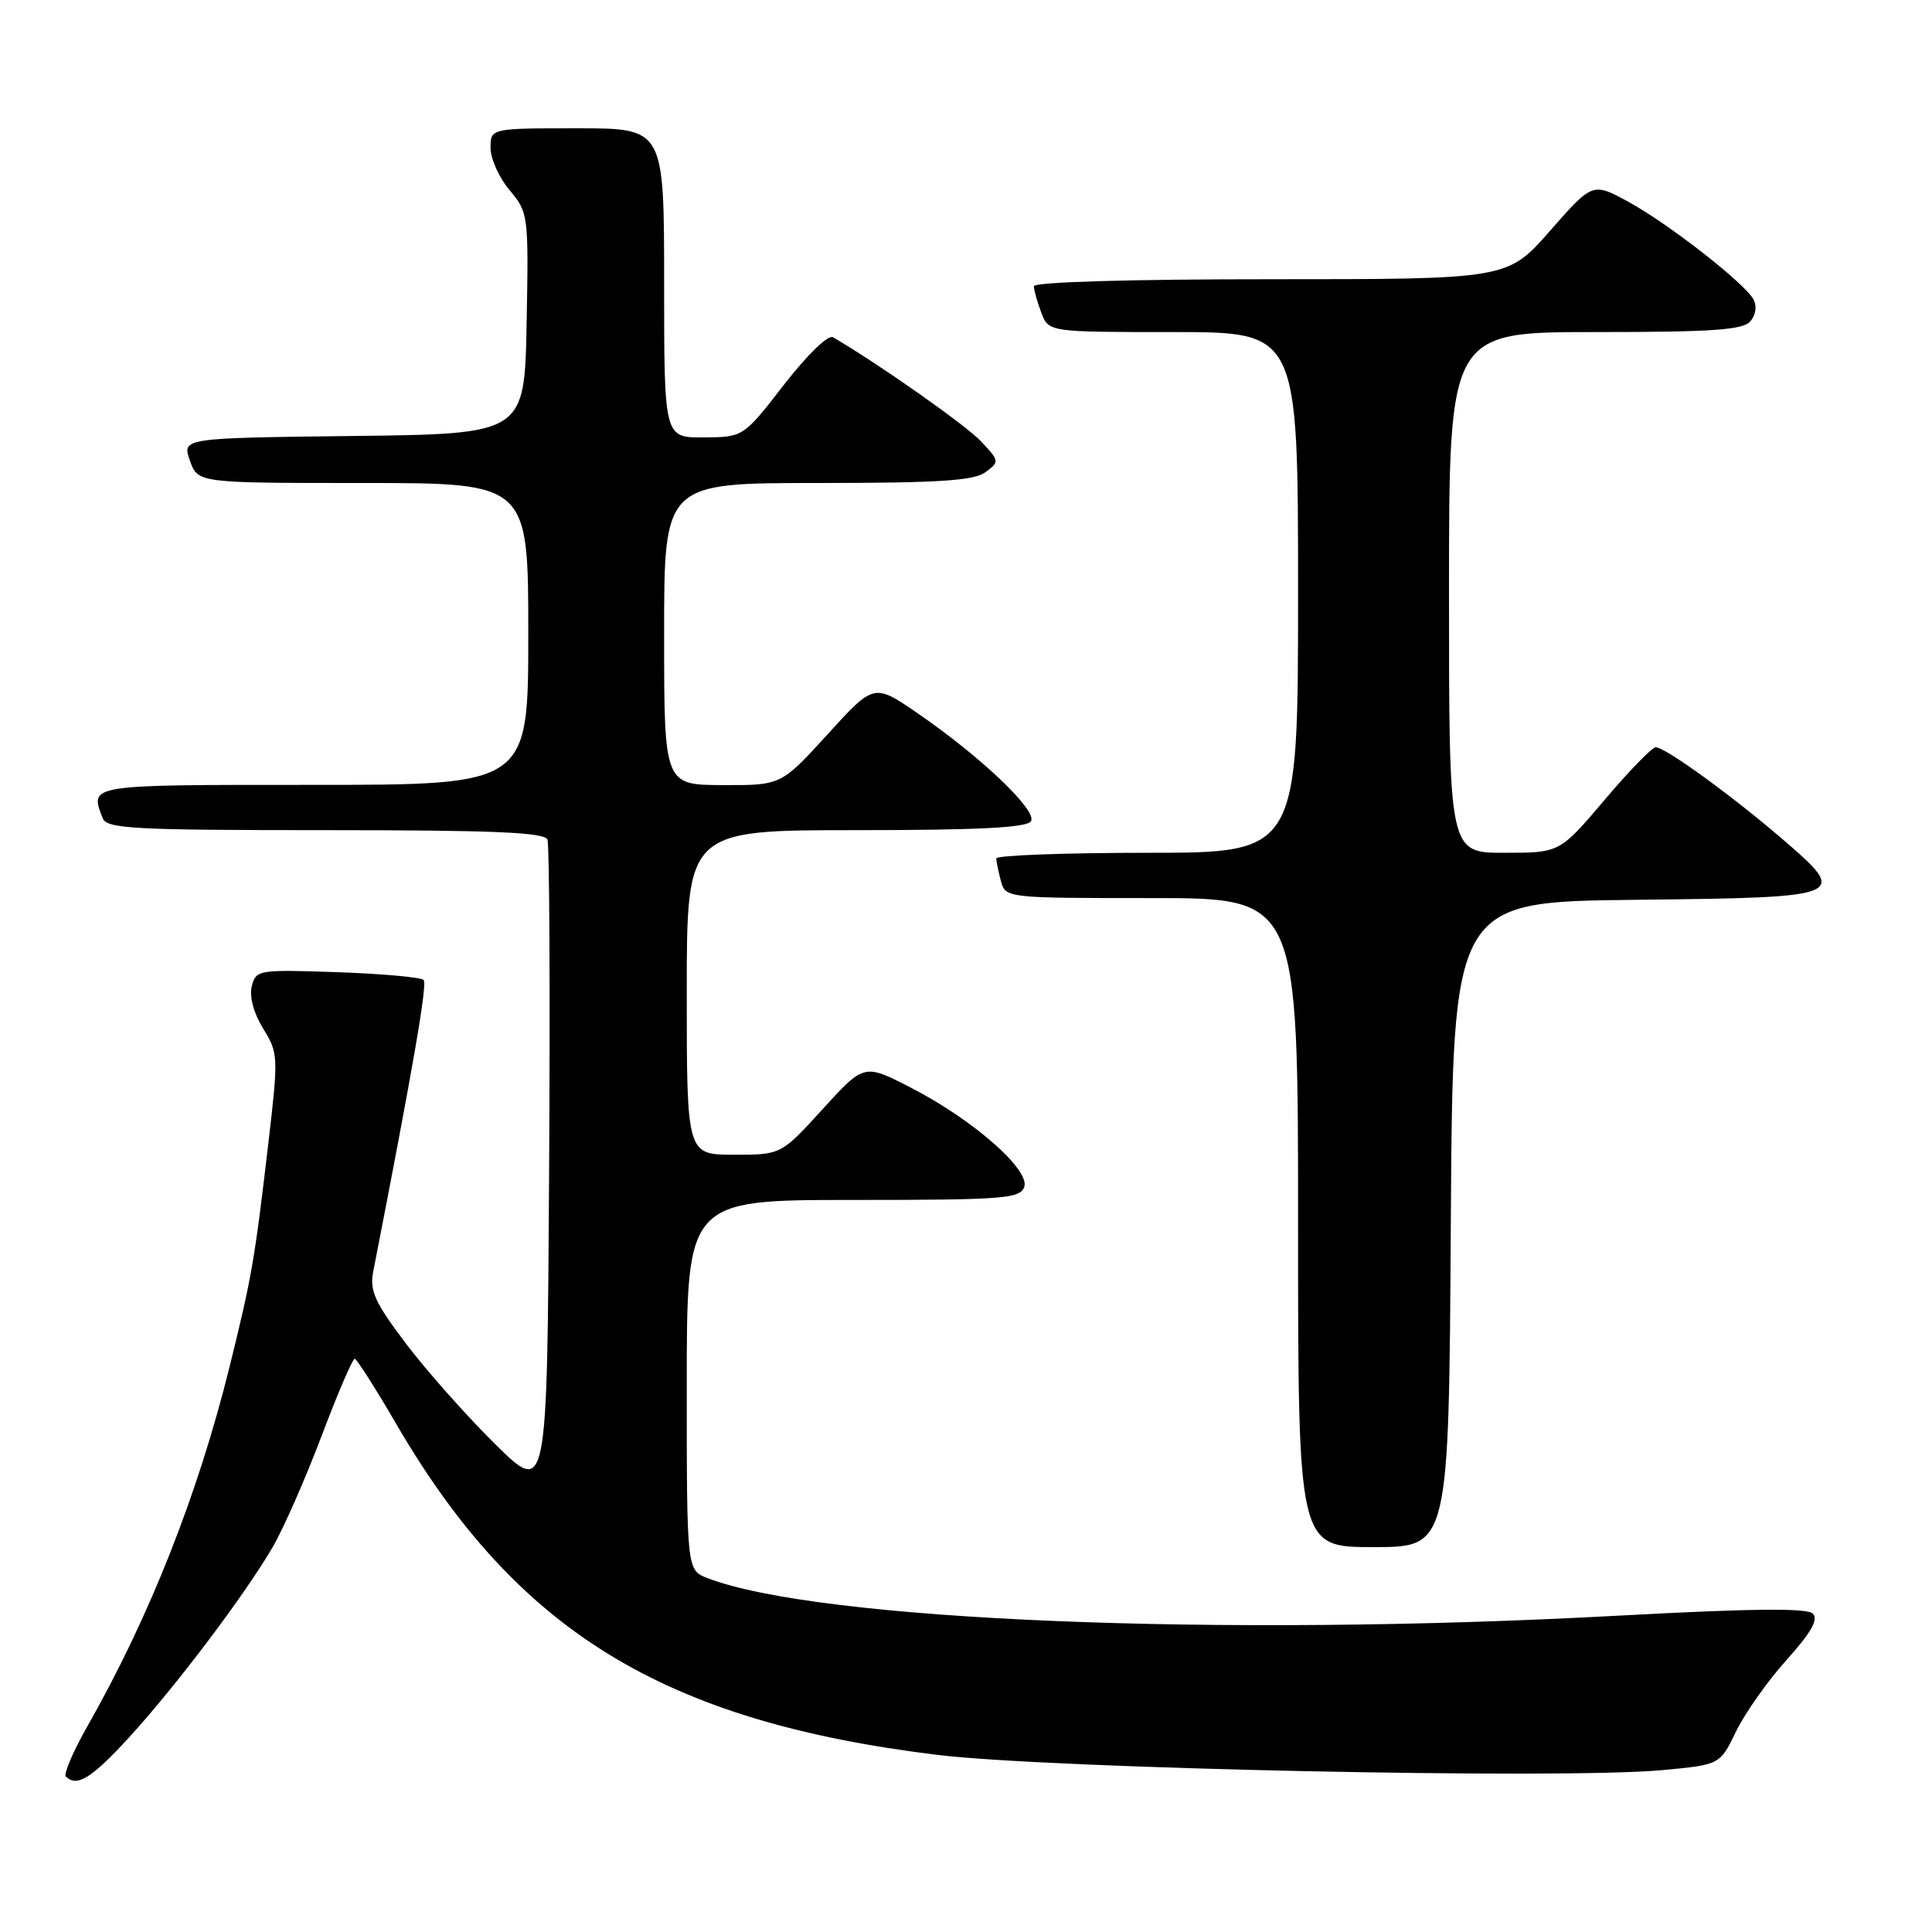 <?xml version="1.0" encoding="UTF-8" standalone="no"?>
<!DOCTYPE svg PUBLIC "-//W3C//DTD SVG 1.1//EN" "http://www.w3.org/Graphics/SVG/1.1/DTD/svg11.dtd" >
<svg xmlns="http://www.w3.org/2000/svg" xmlns:xlink="http://www.w3.org/1999/xlink" version="1.1" viewBox="0 0 256 256">
 <g >
 <path fill="currentColor"
d=" M 17.07 230.25 C 23.26 223.50 32.50 211.26 36.16 204.95 C 37.58 202.50 40.49 195.89 42.62 190.25 C 44.75 184.61 46.73 180.02 47.00 180.04 C 47.27 180.07 49.73 183.91 52.45 188.59 C 68.50 216.20 87.91 228.08 124.19 232.53 C 139.04 234.35 207.13 235.79 220.26 234.55 C 227.90 233.84 227.90 233.84 230.03 229.44 C 231.20 227.02 234.21 222.75 236.72 219.96 C 239.98 216.34 240.98 214.58 240.21 213.81 C 239.45 213.05 232.01 213.13 214.32 214.09 C 161.62 216.95 108.42 214.76 93.75 209.11 C 91.00 208.05 91.00 208.05 91.00 183.52 C 91.00 159.00 91.00 159.00 113.03 159.00 C 132.78 159.00 135.13 158.83 135.71 157.31 C 136.57 155.06 128.96 148.37 120.71 144.13 C 114.50 140.93 114.50 140.93 109.00 146.97 C 103.50 153.01 103.50 153.01 97.25 153.01 C 91.00 153.00 91.00 153.00 91.00 131.50 C 91.00 110.00 91.00 110.00 113.44 110.00 C 129.62 110.00 136.09 109.67 136.61 108.82 C 137.48 107.42 130.01 100.30 121.60 94.52 C 115.81 90.54 115.81 90.54 109.66 97.30 C 103.50 104.06 103.50 104.06 95.75 104.03 C 88.00 104.00 88.00 104.00 88.00 84.00 C 88.00 64.00 88.00 64.00 108.31 64.00 C 124.27 64.00 129.03 63.70 130.56 62.58 C 132.46 61.19 132.45 61.10 130.00 58.49 C 128.01 56.36 116.38 48.18 110.38 44.69 C 109.73 44.32 106.99 46.98 103.88 50.98 C 98.50 57.92 98.50 57.92 93.25 57.96 C 88.00 58.00 88.00 58.00 88.00 37.50 C 88.00 17.00 88.00 17.00 76.50 17.00 C 65.00 17.00 65.00 17.00 65.00 19.61 C 65.00 21.04 66.14 23.56 67.53 25.21 C 70.01 28.16 70.05 28.47 69.78 42.86 C 69.50 57.50 69.50 57.50 46.81 57.77 C 24.12 58.04 24.12 58.04 25.16 61.02 C 26.20 64.00 26.20 64.00 48.10 64.00 C 70.00 64.00 70.00 64.00 70.00 84.00 C 70.00 104.00 70.00 104.00 41.50 104.00 C 11.39 104.00 11.88 103.92 13.61 108.42 C 14.14 109.81 17.69 110.00 43.14 110.00 C 65.36 110.00 72.17 110.29 72.54 111.25 C 72.81 111.94 72.90 131.77 72.76 155.32 C 72.50 198.14 72.50 198.14 65.64 191.38 C 61.87 187.66 56.55 181.68 53.82 178.07 C 49.67 172.58 48.96 171.04 49.45 168.51 C 54.79 141.16 56.65 130.39 56.13 129.85 C 55.78 129.49 50.65 129.03 44.71 128.82 C 34.22 128.46 33.91 128.51 33.36 130.69 C 33.02 132.06 33.61 134.25 34.87 136.29 C 36.89 139.56 36.91 139.97 35.52 151.80 C 33.74 167.01 33.35 169.26 30.41 181.14 C 26.22 198.04 19.83 214.21 11.63 228.65 C 9.70 232.03 8.40 235.07 8.73 235.40 C 10.18 236.84 12.13 235.64 17.07 230.25 Z  M 192.24 162.25 C 192.50 119.50 192.50 119.50 216.65 119.23 C 244.83 118.92 245.06 118.83 236.20 111.20 C 229.43 105.38 220.62 98.99 219.38 99.02 C 218.90 99.03 215.84 102.18 212.59 106.02 C 206.67 113.00 206.67 113.00 199.34 113.00 C 192.00 113.00 192.00 113.00 192.00 78.50 C 192.00 44.00 192.00 44.00 211.38 44.00 C 227.07 44.00 230.98 43.72 231.96 42.55 C 232.67 41.69 232.82 40.51 232.33 39.65 C 231.06 37.42 221.06 29.63 215.77 26.74 C 211.03 24.16 211.03 24.16 205.39 30.58 C 199.76 37.00 199.76 37.00 168.38 37.00 C 149.58 37.00 137.00 37.37 137.00 37.93 C 137.00 38.45 137.44 40.02 137.98 41.43 C 138.95 44.00 138.95 44.00 155.48 44.00 C 172.00 44.00 172.00 44.00 172.00 78.50 C 172.00 113.00 172.00 113.00 152.00 113.00 C 141.00 113.00 132.01 113.34 132.01 113.75 C 132.02 114.16 132.30 115.51 132.63 116.75 C 133.23 118.99 133.36 119.00 152.62 119.00 C 172.00 119.00 172.00 119.00 172.00 162.00 C 172.00 205.00 172.00 205.00 181.99 205.00 C 191.98 205.00 191.98 205.00 192.24 162.25 Z "/>
</g>
</svg>